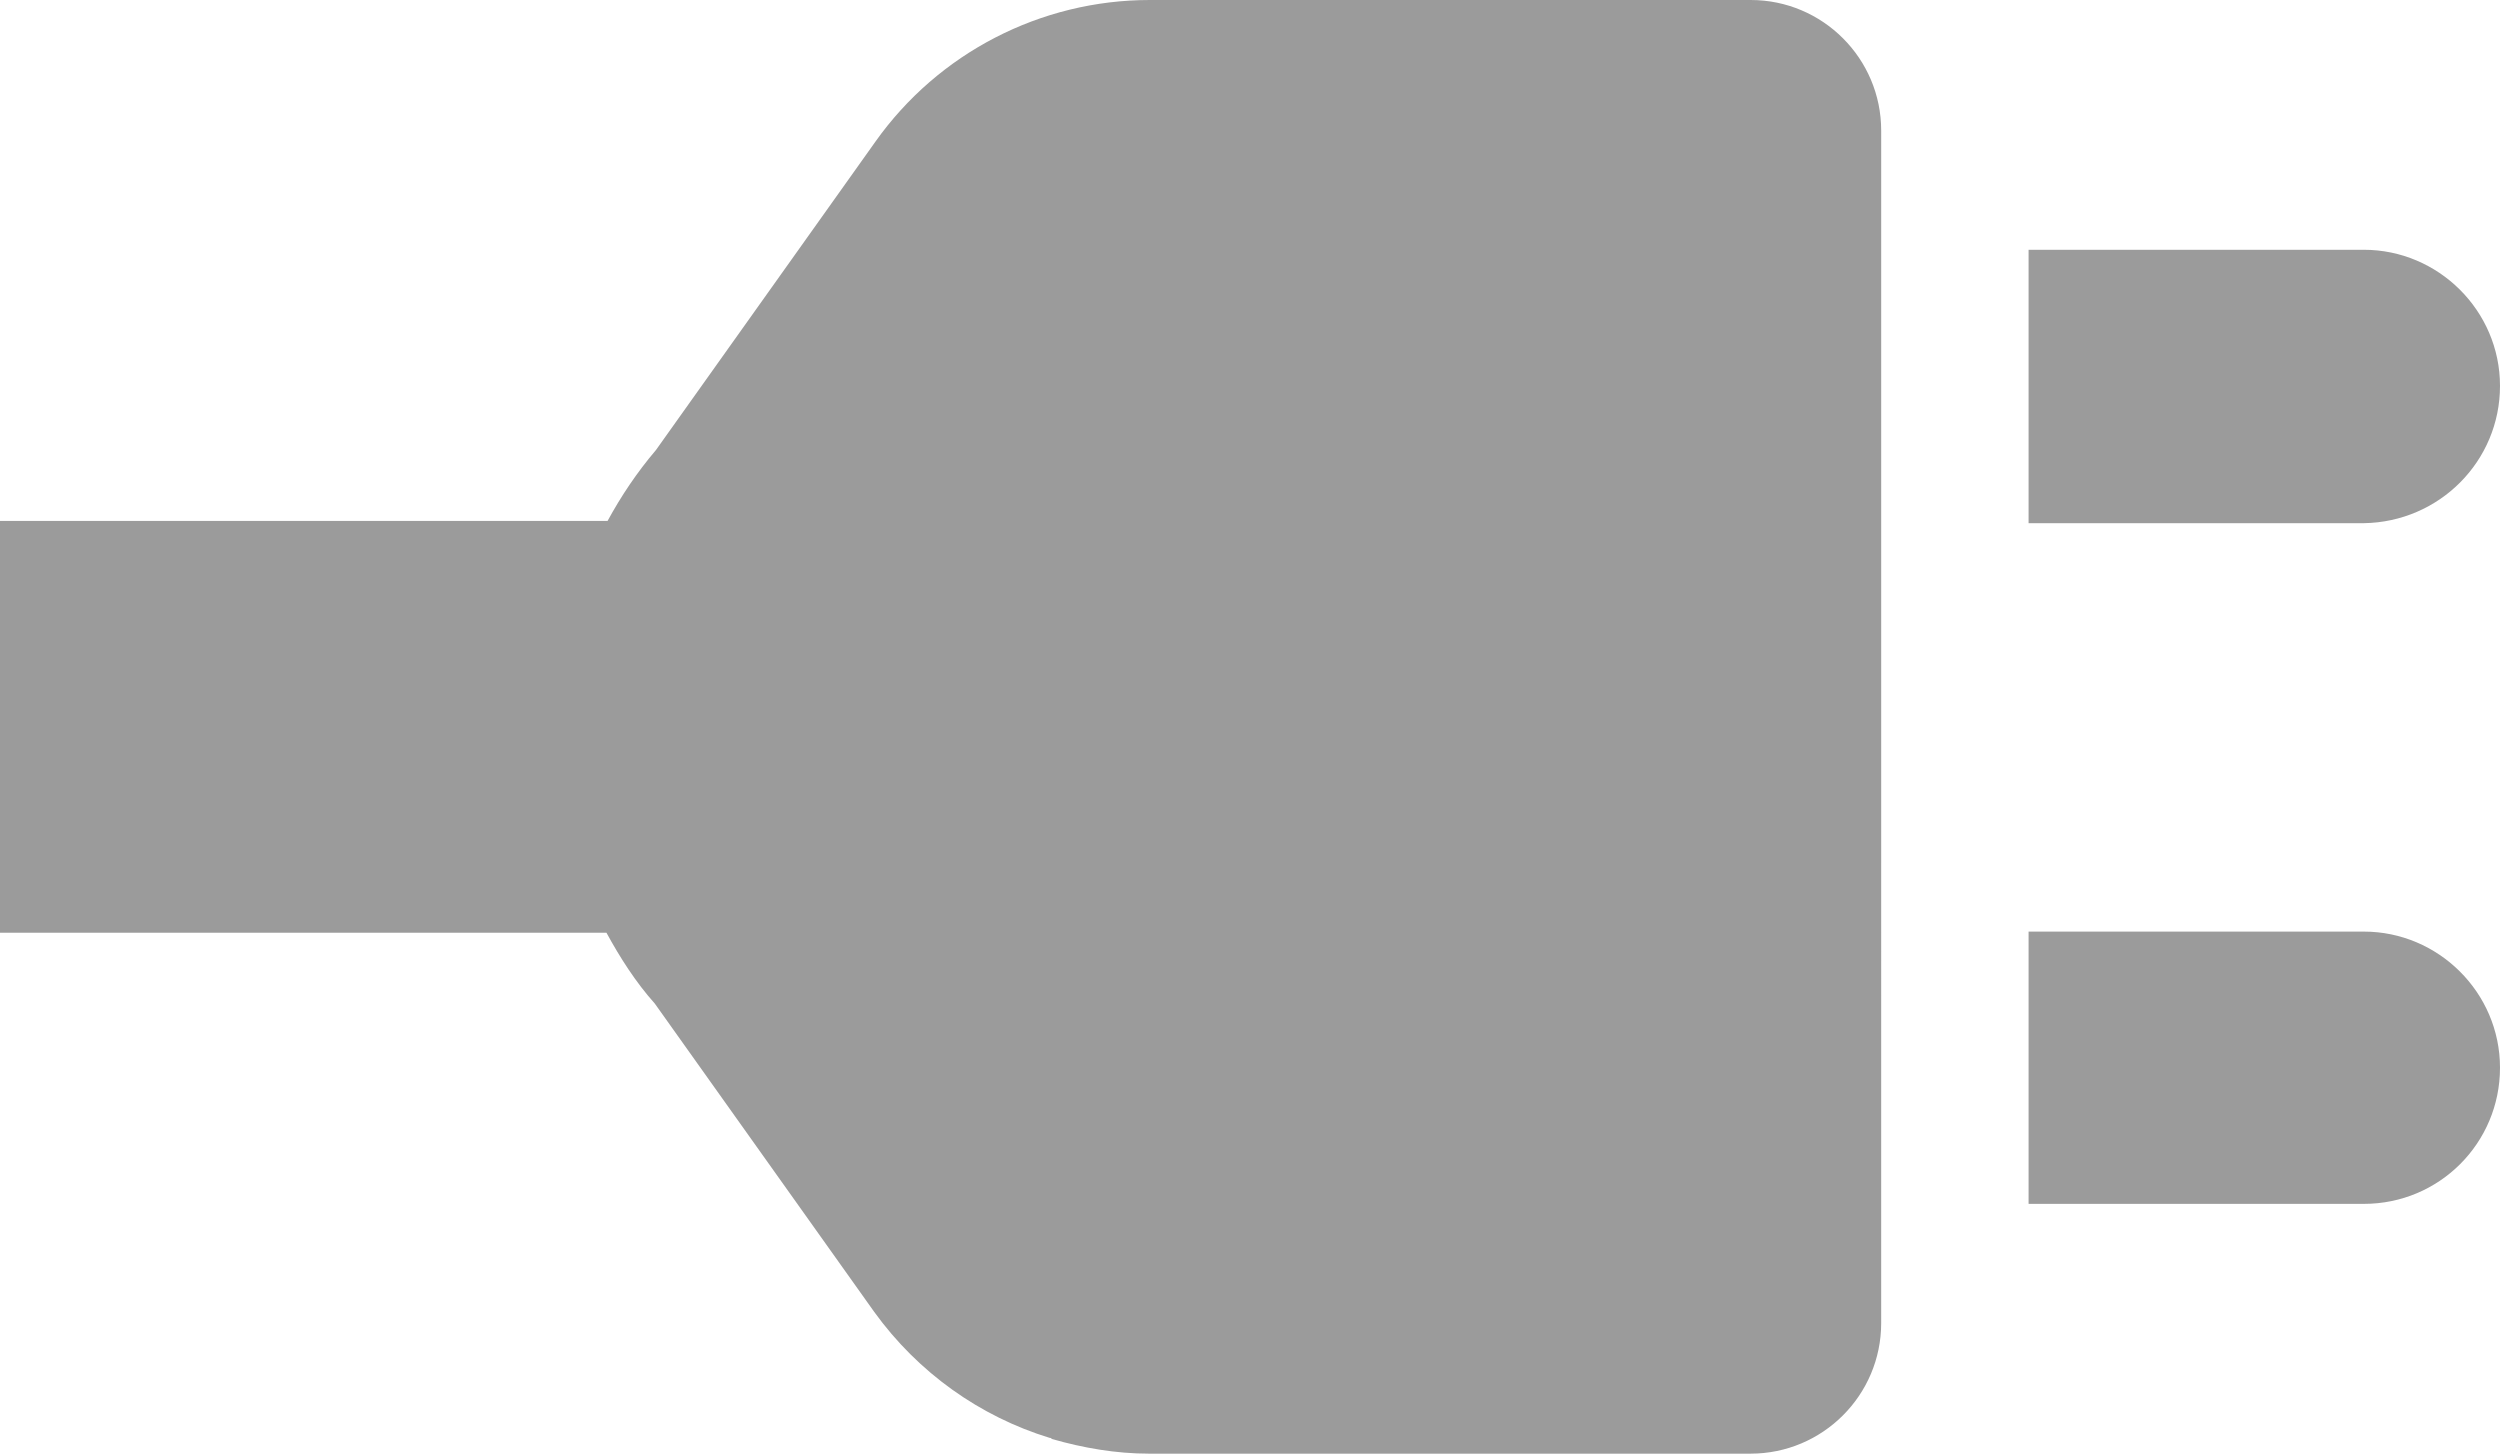 <?xml version="1.0" encoding="utf-8"?>
<!-- Generator: Adobe Illustrator 19.0.0, SVG Export Plug-In . SVG Version: 6.00 Build 0)  -->
<svg version="1.1" id="_x31_0" xmlns="http://www.w3.org/2000/svg" xmlns:xlink="http://www.w3.org/1999/xlink" x="0px" y="0px"
	 viewBox="-32 22.2 222.2 129.2" style="enable-background:new -32 22.2 222.2 129.2;" xml:space="preserve">
<style type="text/css">
	.st0{fill:#9B9B9B;}
</style>
<g>
	<path class="st0" d="M78.4,22.2h-8.2c-9.7,0-18.8,4.7-24.4,12.6L26.3,62.2c-1.7,2-3.1,4.1-4.3,6.3h-54v36.3v0.1v0.2h53.9
		c1.2,2.2,2.6,4.4,4.3,6.3l19.5,27.4c3.9,5.4,9.4,9.3,15.6,11.2c0.1,0,0.1,0,0.2,0.1c2.8,0.8,5.7,1.3,8.6,1.3h8.2h18.2h27.1
		c6.4,0,11.6-5.2,11.6-11.6v-16.6V98.9V74.7V50.4V33.8c0-6.4-5.2-11.6-11.6-11.6H96.5l0,0H78.4L78.4,22.2z"/>
	<path class="st0" d="M190.2,56.5c0-6.7-5.5-12.1-12.1-12.1h-29.8v24.3h29.8C184.8,68.6,190.2,63.2,190.2,56.5z"/>
	<path class="st0" d="M148.3,129.2h29.8c6.7,0,12.1-5.4,12.1-12.1s-5.5-12.1-12.1-12.1h-29.6h-0.1h-0.1L148.3,129.2L148.3,129.2z"/>
</g>
</svg>
